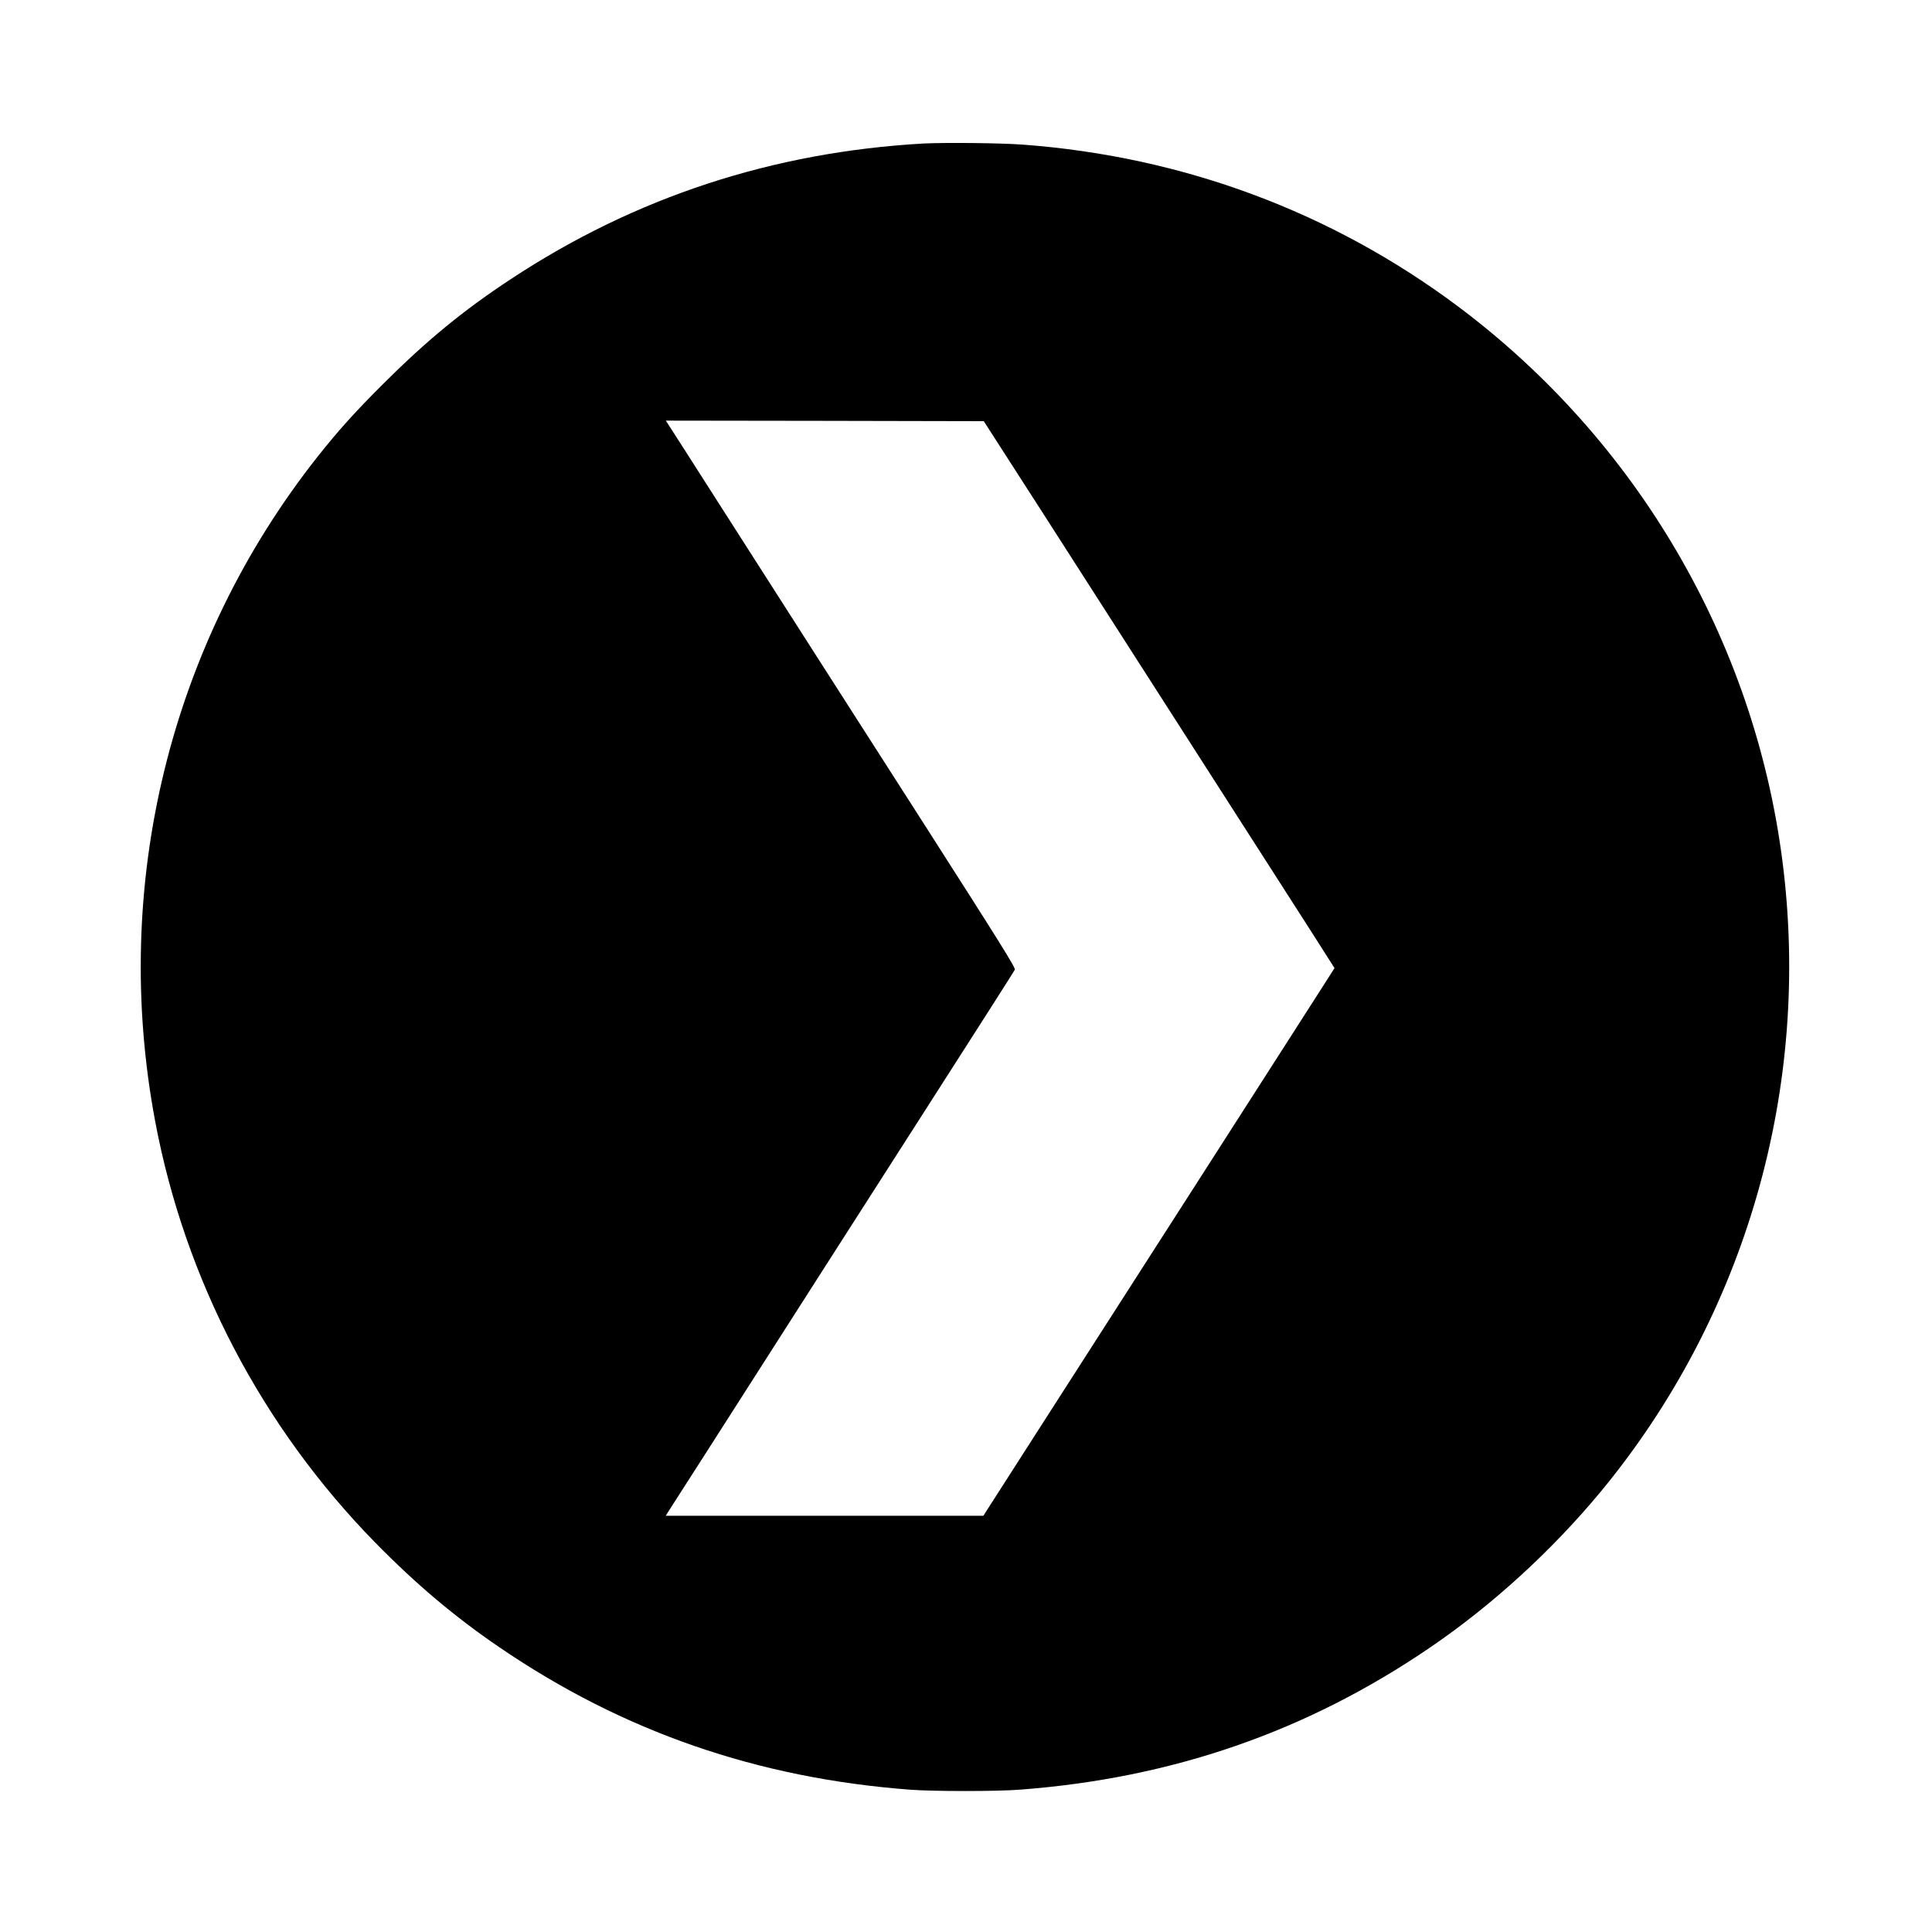 <?xml version="1.0" encoding="UTF-8" standalone="no"?>
<!DOCTYPE svg PUBLIC "-//W3C//DTD SVG 20010904//EN" "http://www.w3.org/TR/2001/REC-SVG-20010904/DTD/svg10.dtd">
<svg version="1.0" xmlns="http://www.w3.org/2000/svg" width="1750pt" height="1750pt" viewBox="0 0 1750 1750" preserveAspectRatio="xMidYMid meet">
<g transform="translate(0,1750) scale(0.1,-0.1)" fill="#000000" stroke="none">
<path d="M8365 16200 c-1366 -77 -2614 -487 -3736 -1227 -435 -286 -764 -557 -1165 -957 -257 -257 -398 -414 -586 -651 -1340 -1694 -1875 -3884 -1472 -6024 270 -1435 966 -2766 1994 -3815 369 -376 720 -672 1125 -948 1118 -763 2337 -1185 3720 -1289 206 -16 784 -16 990 0 1383 104 2602 526 3720 1289 562 383 1101 876 1543 1409 1316 1591 1913 3665 1646 5723 -258 1991 -1318 3801 -2934 5012 -1148 859 -2494 1360 -3945 1468 -198 15 -710 20 -900 10z m1144 -3445 c1103 -1720 2167 -3378 2374 -3702 l205 -322 -136 -213 c-167 -262 -1820 -2839 -2527 -3940 l-518 -808 -1439 0 -1438 0 14 23 c8 12 174 271 368 574 954 1493 1215 1900 1963 3068 444 693 812 1269 817 1281 8 17 -113 212 -822 1320 -750 1170 -1170 1827 -1830 2859 -120 187 -283 442 -363 568 l-146 227 1440 -2 1440 -3 598 -930z"/>
</g>
</svg>